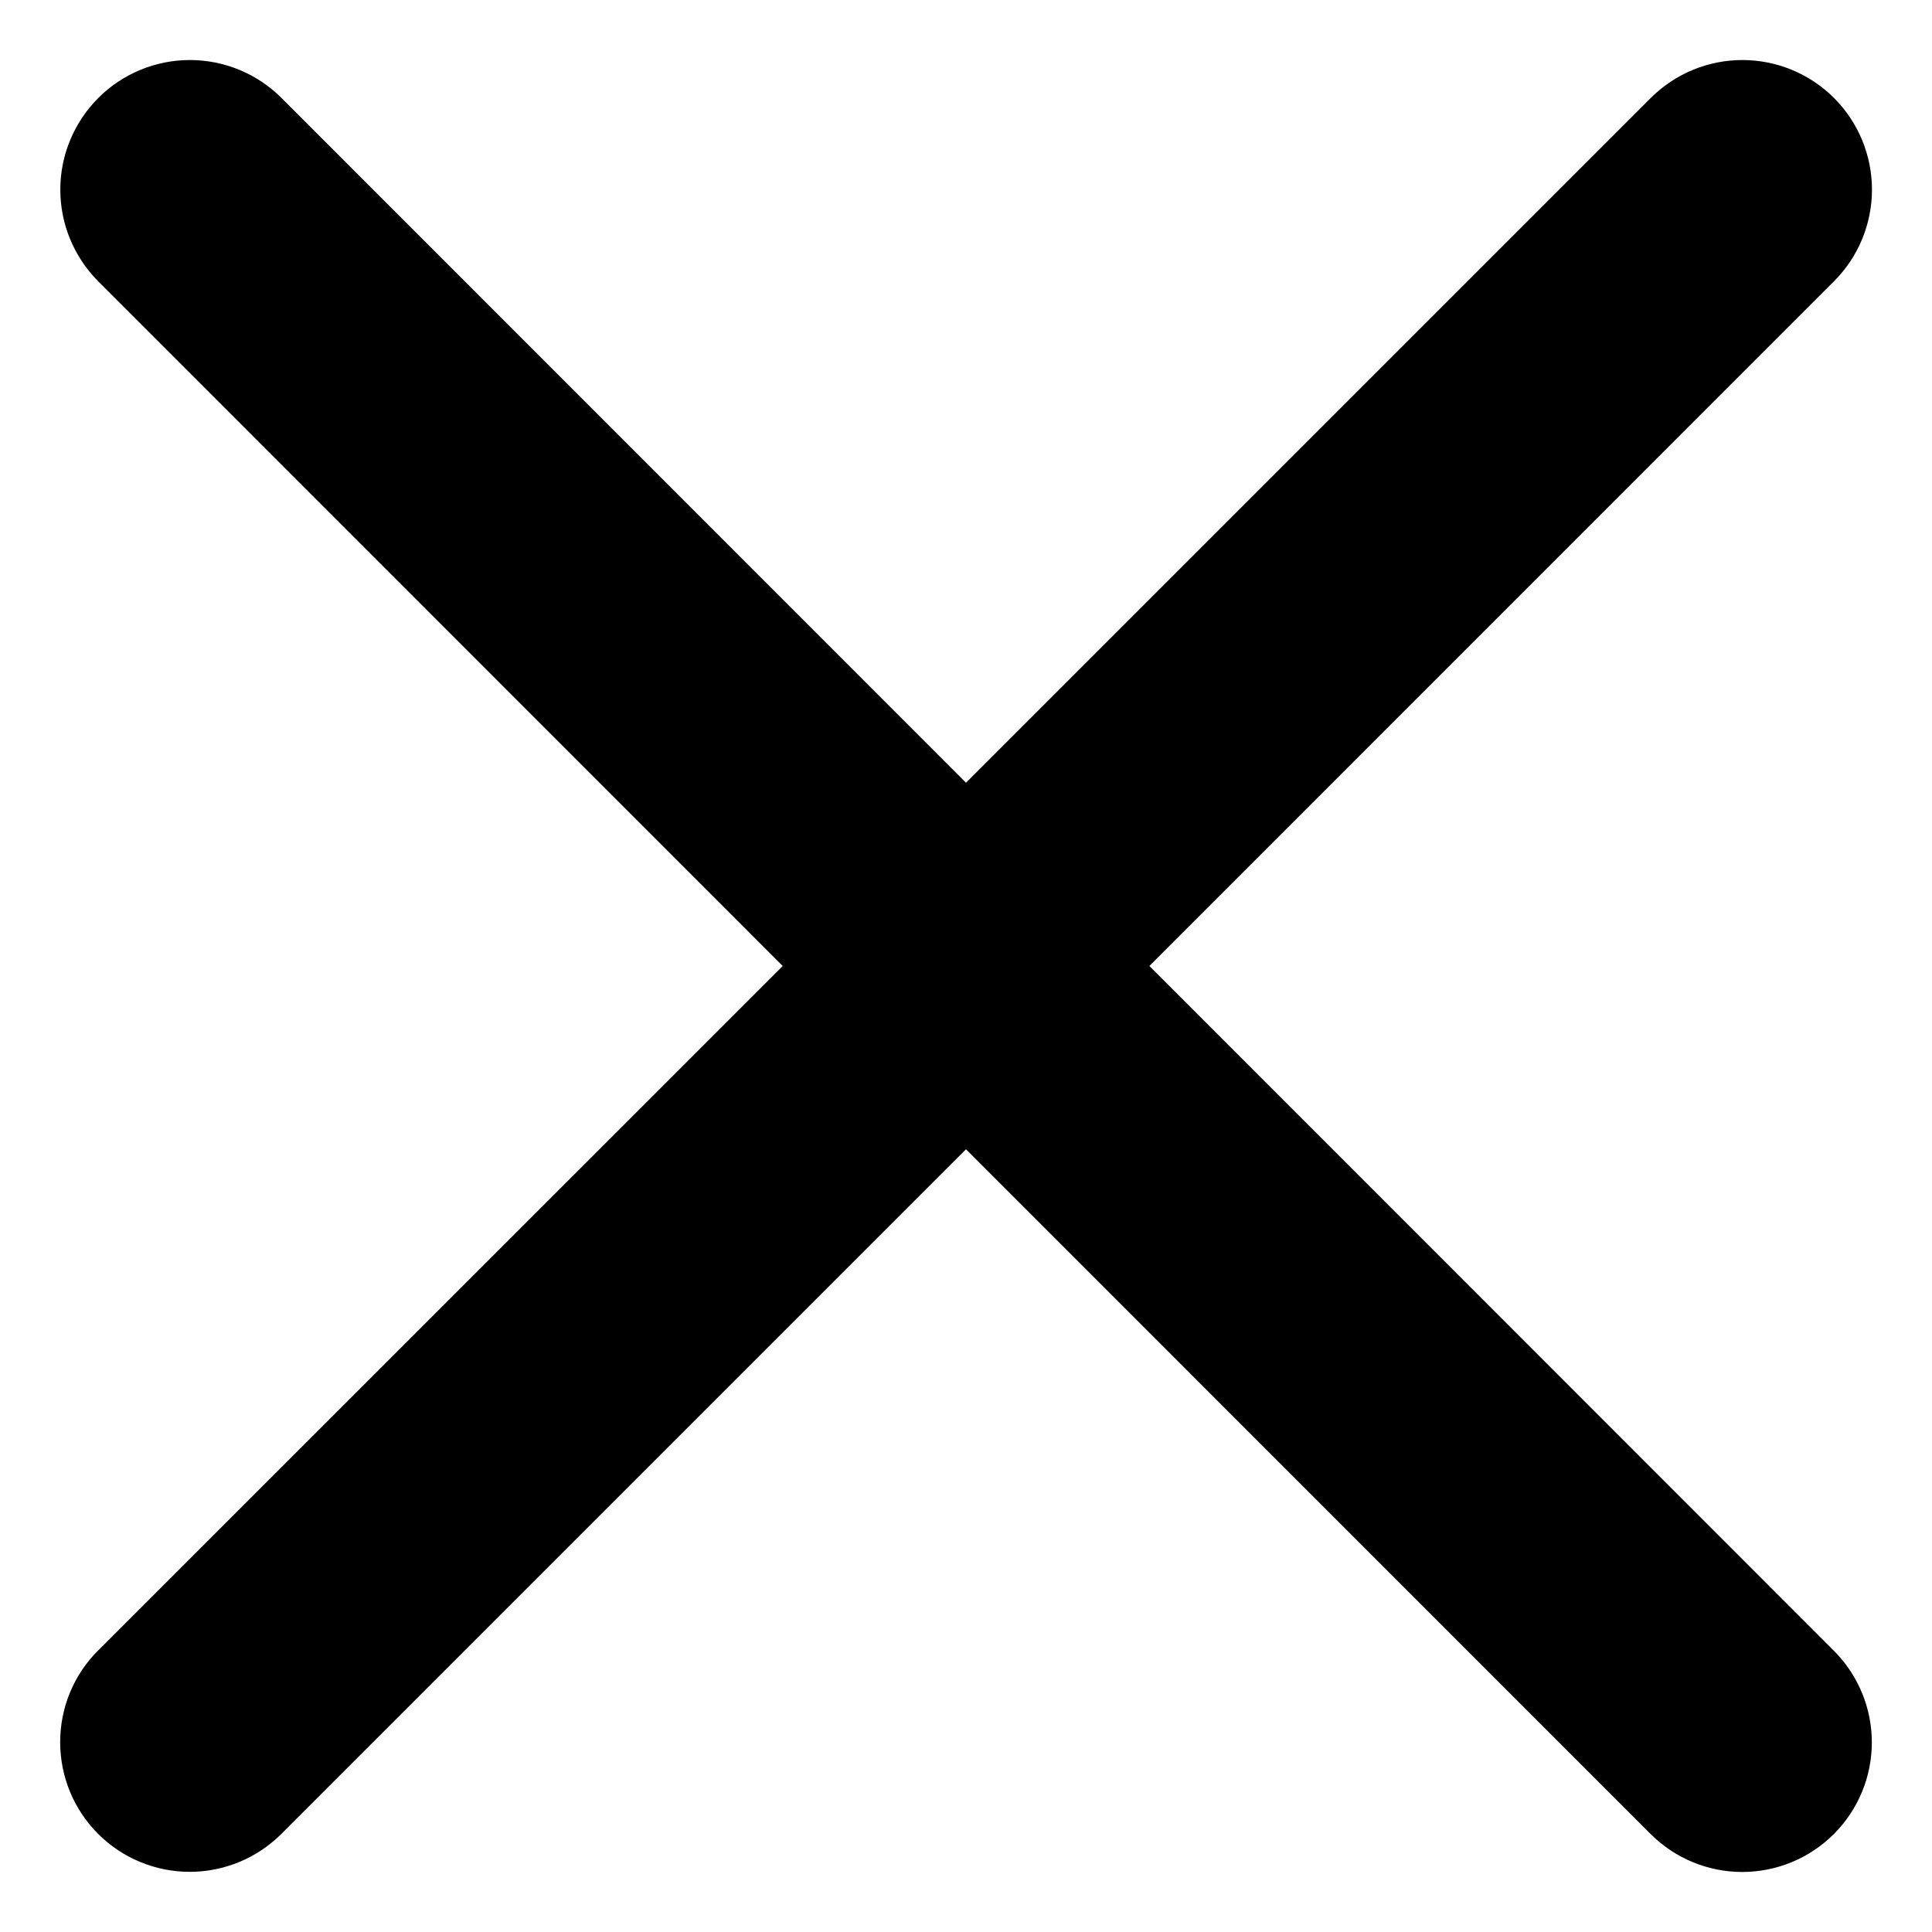 <svg width="14" height="14" viewBox="0 0 14 14" fill="none" xmlns="http://www.w3.org/2000/svg">
<path d="M13.289 11.962C13.465 12.138 13.564 12.377 13.564 12.626C13.564 12.875 13.465 13.114 13.289 13.29C13.113 13.466 12.874 13.565 12.625 13.565C12.376 13.565 12.137 13.466 11.961 13.29L7 8.328L2.039 13.289C1.863 13.465 1.624 13.564 1.375 13.564C1.126 13.564 0.887 13.465 0.711 13.289C0.534 13.112 0.436 12.873 0.436 12.624C0.436 12.375 0.534 12.136 0.711 11.96L5.672 7L0.712 2.039C0.536 1.862 0.437 1.624 0.437 1.374C0.437 1.125 0.536 0.887 0.712 0.71C0.888 0.534 1.127 0.435 1.376 0.435C1.625 0.435 1.864 0.534 2.04 0.71L7 5.672L11.962 0.71C12.138 0.534 12.377 0.435 12.626 0.435C12.875 0.435 13.114 0.534 13.29 0.71C13.466 0.886 13.565 1.125 13.565 1.374C13.565 1.623 13.466 1.862 13.29 2.038L8.329 7L13.289 11.962Z" fill="black"/>
</svg>
